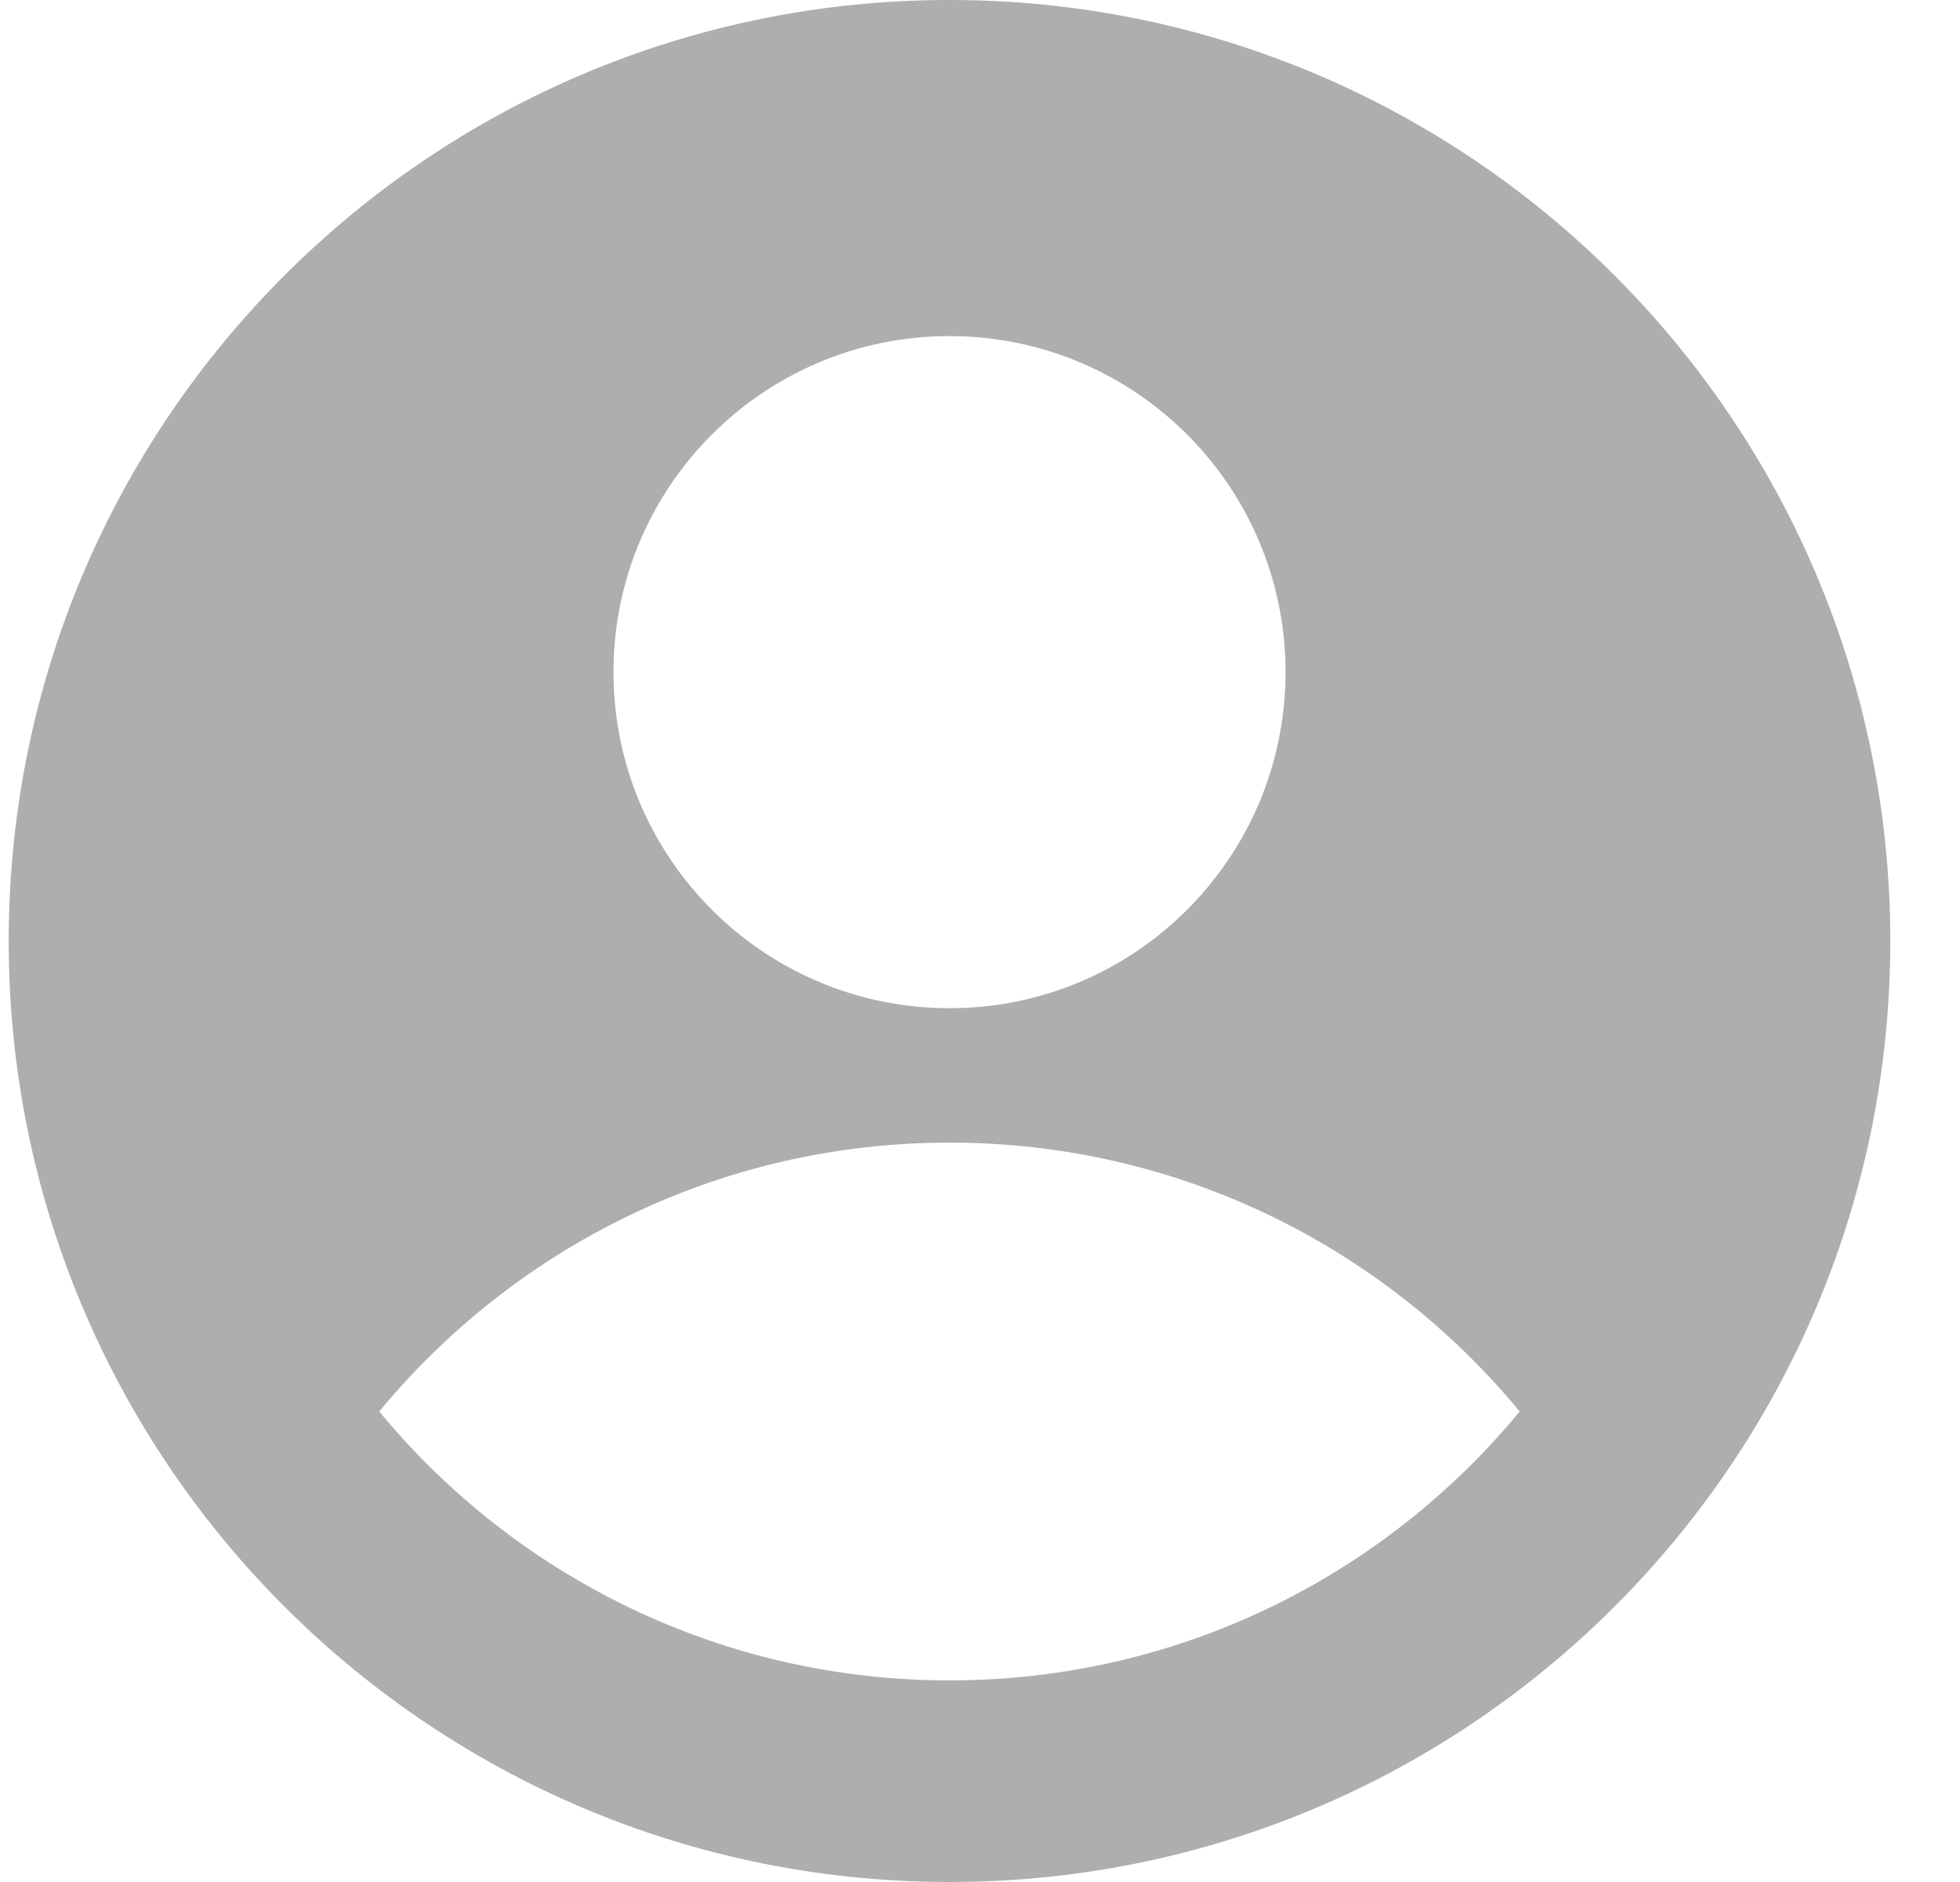 <svg width="25" height="24" viewBox="0 0 25 24" fill="none" xmlns="http://www.w3.org/2000/svg">
<g id="user-circle-single--circle-geometric-human-person-single-user">
<path id="Union" fill-rule="evenodd" clip-rule="evenodd" d="M24.111 12C24.111 15.217 22.845 18.139 20.783 20.294C18.606 22.57 15.542 23.99 12.147 24C12.135 24 12.123 24 12.111 24C12.099 24 12.087 24 12.075 24C8.679 23.99 5.616 22.57 3.438 20.294C1.377 18.139 0.111 15.217 0.111 12C0.111 5.373 5.483 0 12.111 0C18.738 0 24.111 5.373 24.111 12ZM19.384 18C17.655 15.906 15.039 14.571 12.111 14.571C9.183 14.571 6.567 15.906 4.837 18C6.567 20.094 9.183 21.429 12.111 21.429C15.039 21.429 17.655 20.094 19.384 18ZM12.111 12.857C14.478 12.857 16.397 10.938 16.397 8.571C16.397 6.204 14.478 4.286 12.111 4.286C9.744 4.286 7.825 6.204 7.825 8.571C7.825 10.938 9.744 12.857 12.111 12.857Z" fill="#AEAEAE"/>
</g>
</svg>
